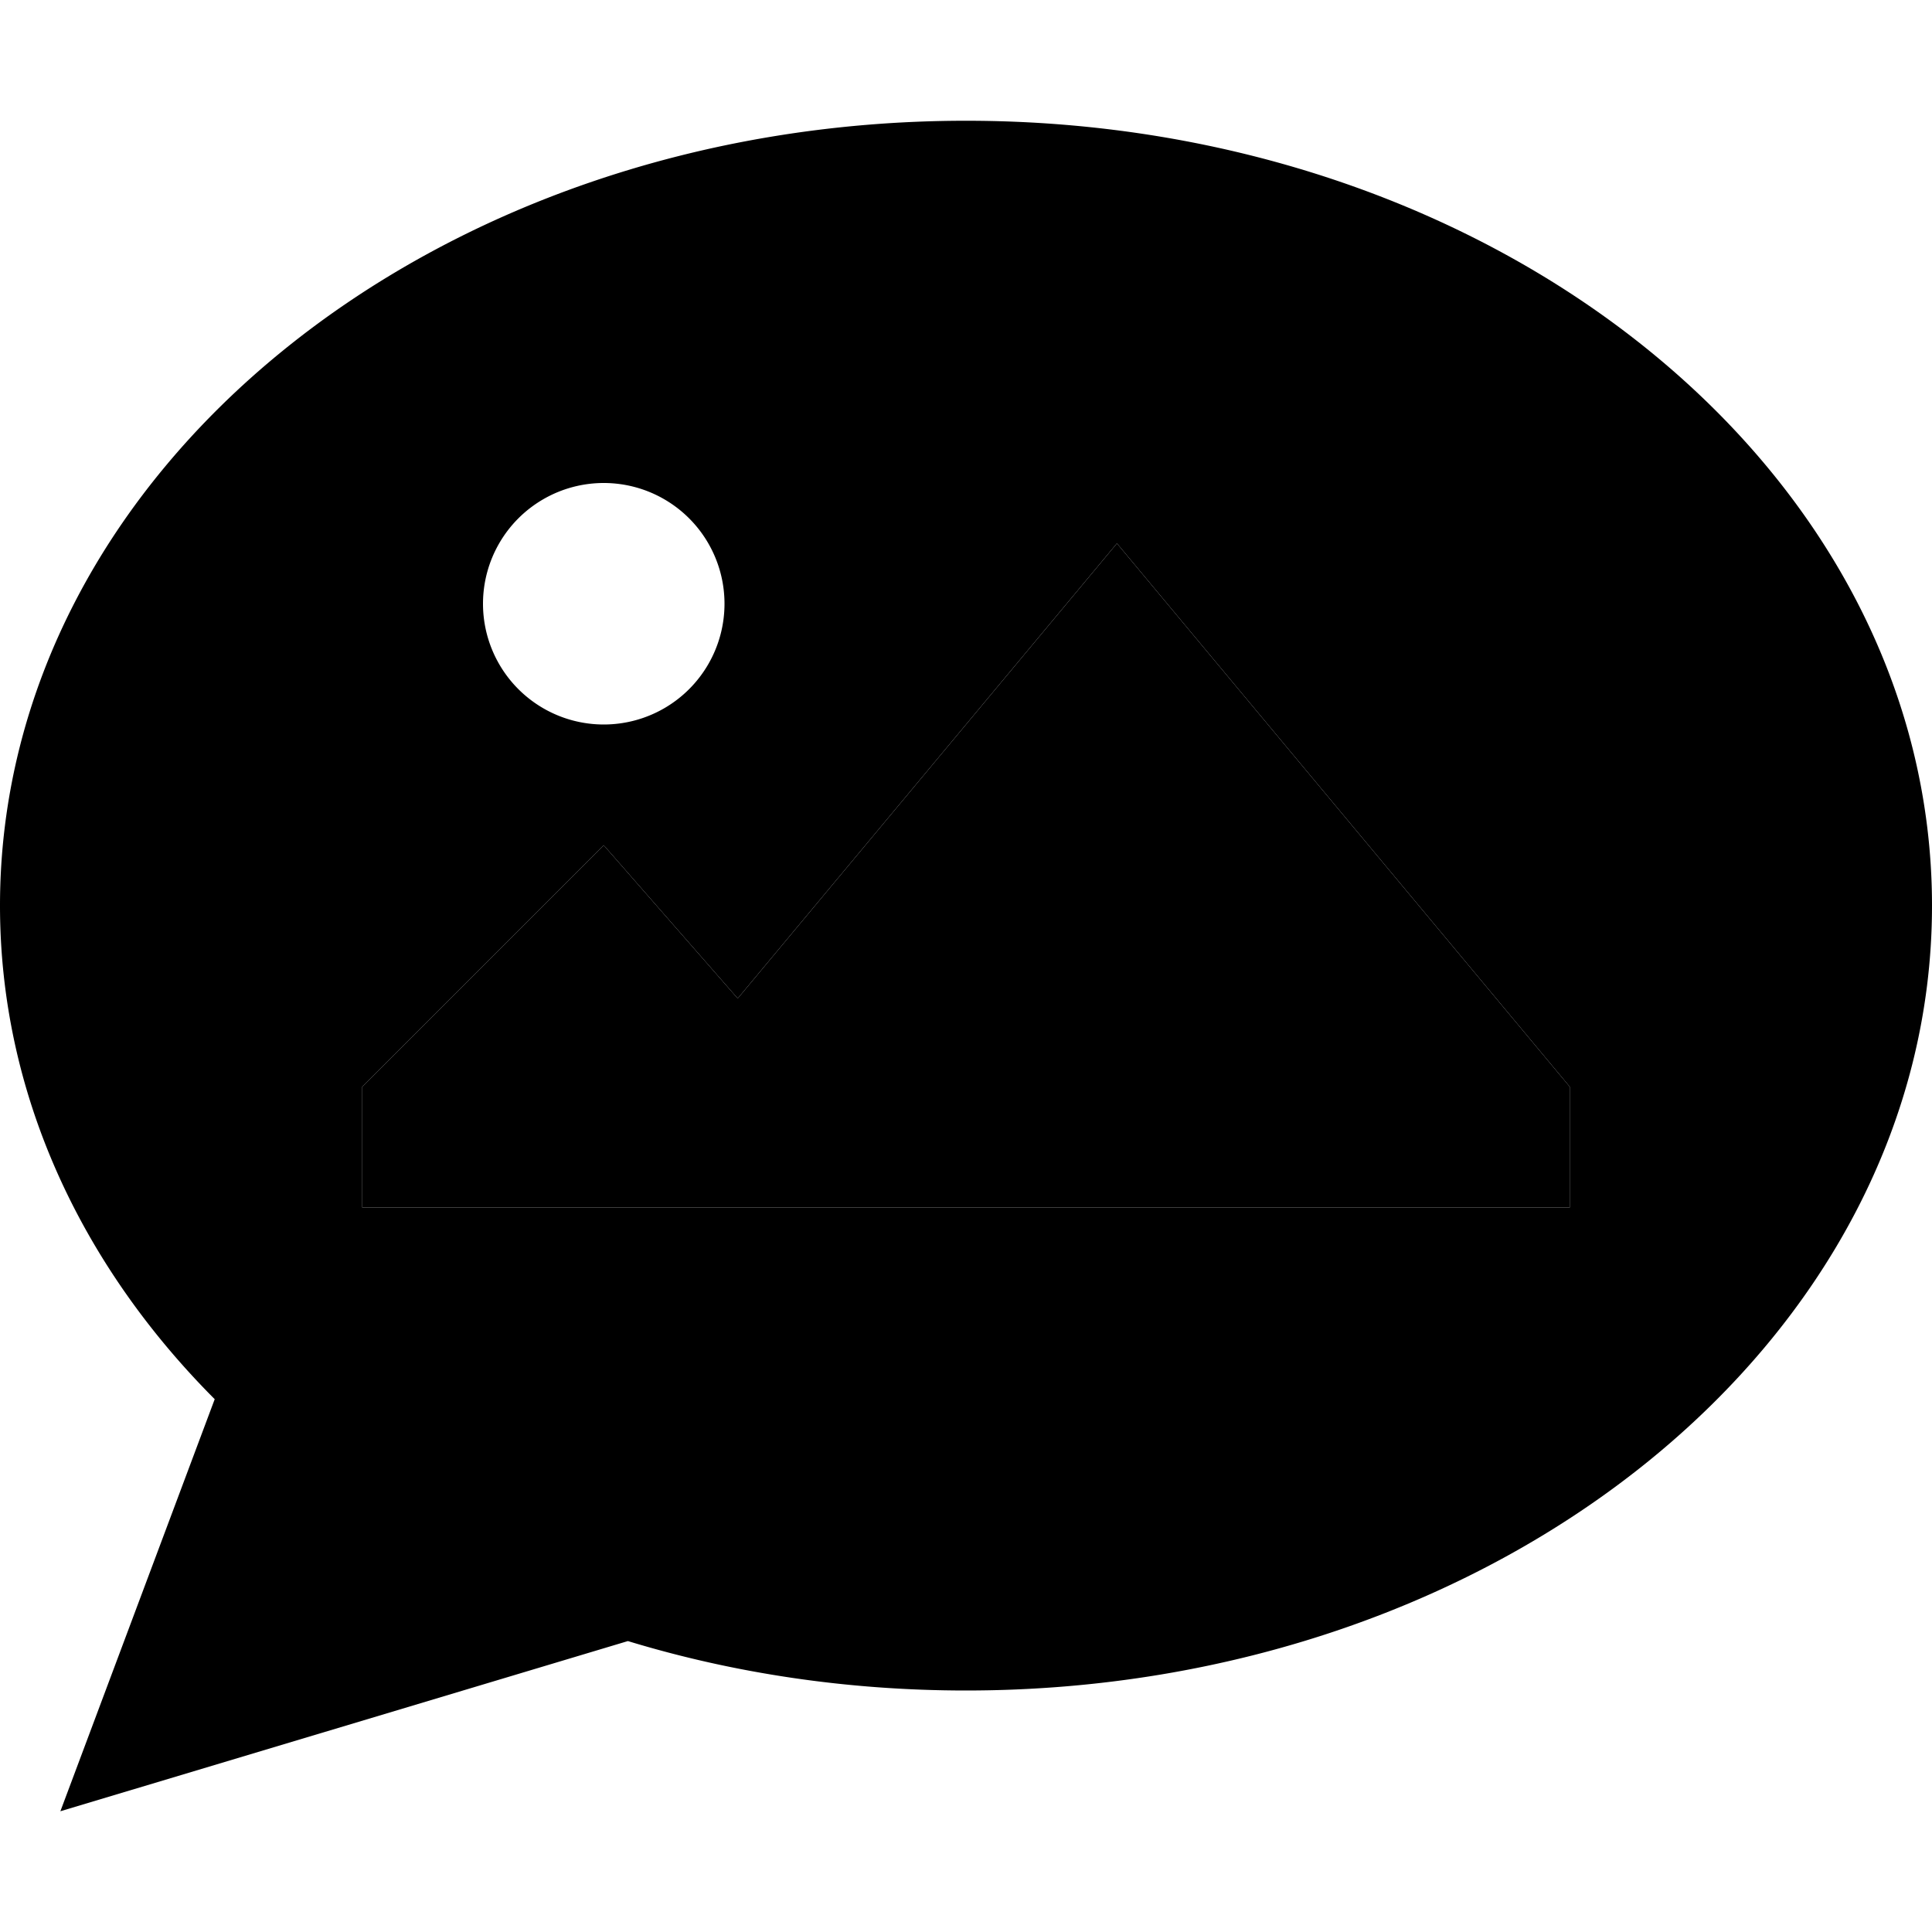 <svg xmlns="http://www.w3.org/2000/svg" width="24" height="24" viewBox="0 0 512 512"><path class="pr-icon-duotone-secondary" d="M0 240c0 49.6 21.3 95.1 56.9 130.8L16 480l150.4-45.1c27.9 8.5 58.1 13.1 89.6 13.1c141.4 0 256-93.1 256-208S397.4 32 256 32S0 125.1 0 240zm96 48l64-64 35.5 40.6L296 144 416 288l0 32L96 320l0-32zm96-128a32 32 0 1 1 -64 0 32 32 0 1 1 64 0z"/><path class="pr-icon-duotone-primary" d="M96 288v32H416V288L296 144 195.5 264.6 160 224 96 288z"/></svg>